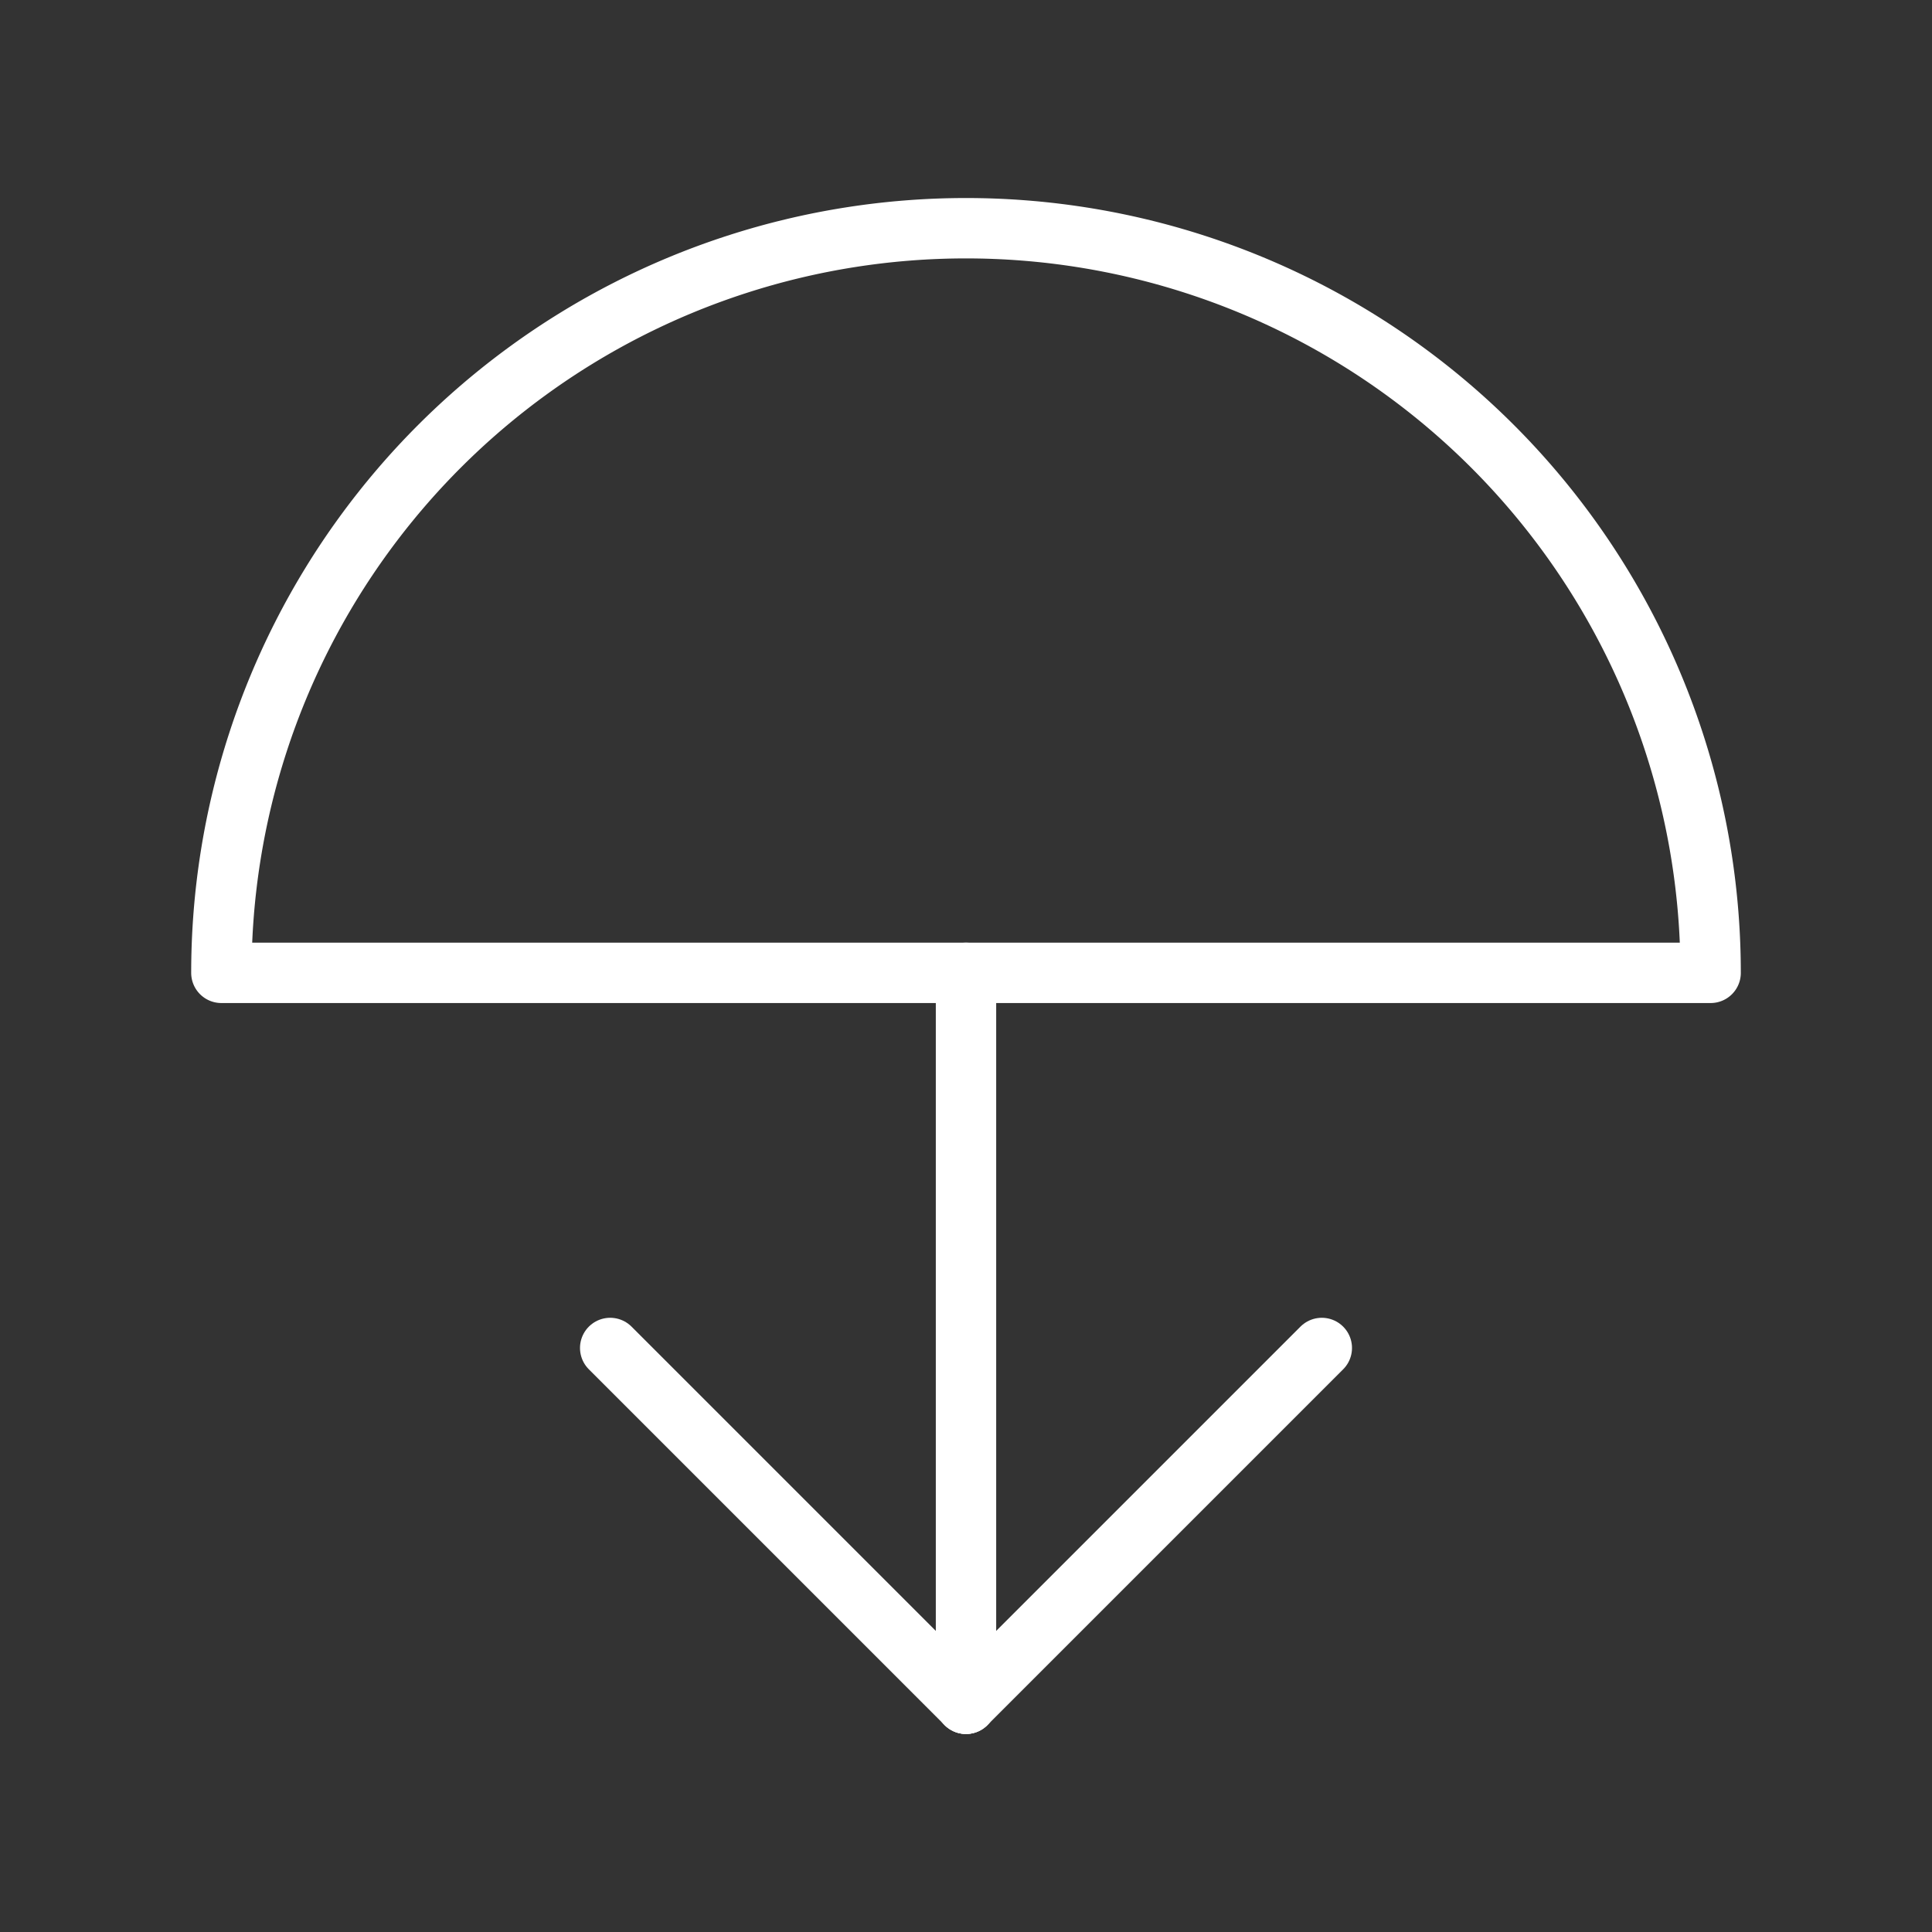 <ns0:svg xmlns:ns0="http://www.w3.org/2000/svg" viewBox="0 0 48 48" style="stroke-width:1.5px"><ns0:rect x="0" y="0" width="48" height="48" fill="#333333" stroke="none"/><ns0:defs style="stroke-width:1.5px"><ns0:style style="stroke-width:1.5px">.a{fill:none;stroke:#fff;stroke-linecap:round;stroke-linejoin:round;}</ns0:style></ns0:defs><ns0:path class="a" d="M42.5,24.17a18.5,18.5,0,0,0-37,0Z" style="stroke-width:1.5px" /><ns0:line class="a" x1="24" y1="24.17" x2="24" y2="42.33" style="stroke-width:1.5px" /><ns0:line class="a" x1="24" y1="42.33" x2="32.84" y2="33.49" style="stroke-width:1.5px" /><ns0:line class="a" x1="15.16" y1="33.49" x2="24" y2="42.33" style="stroke-width:1.5px" /></ns0:svg>
